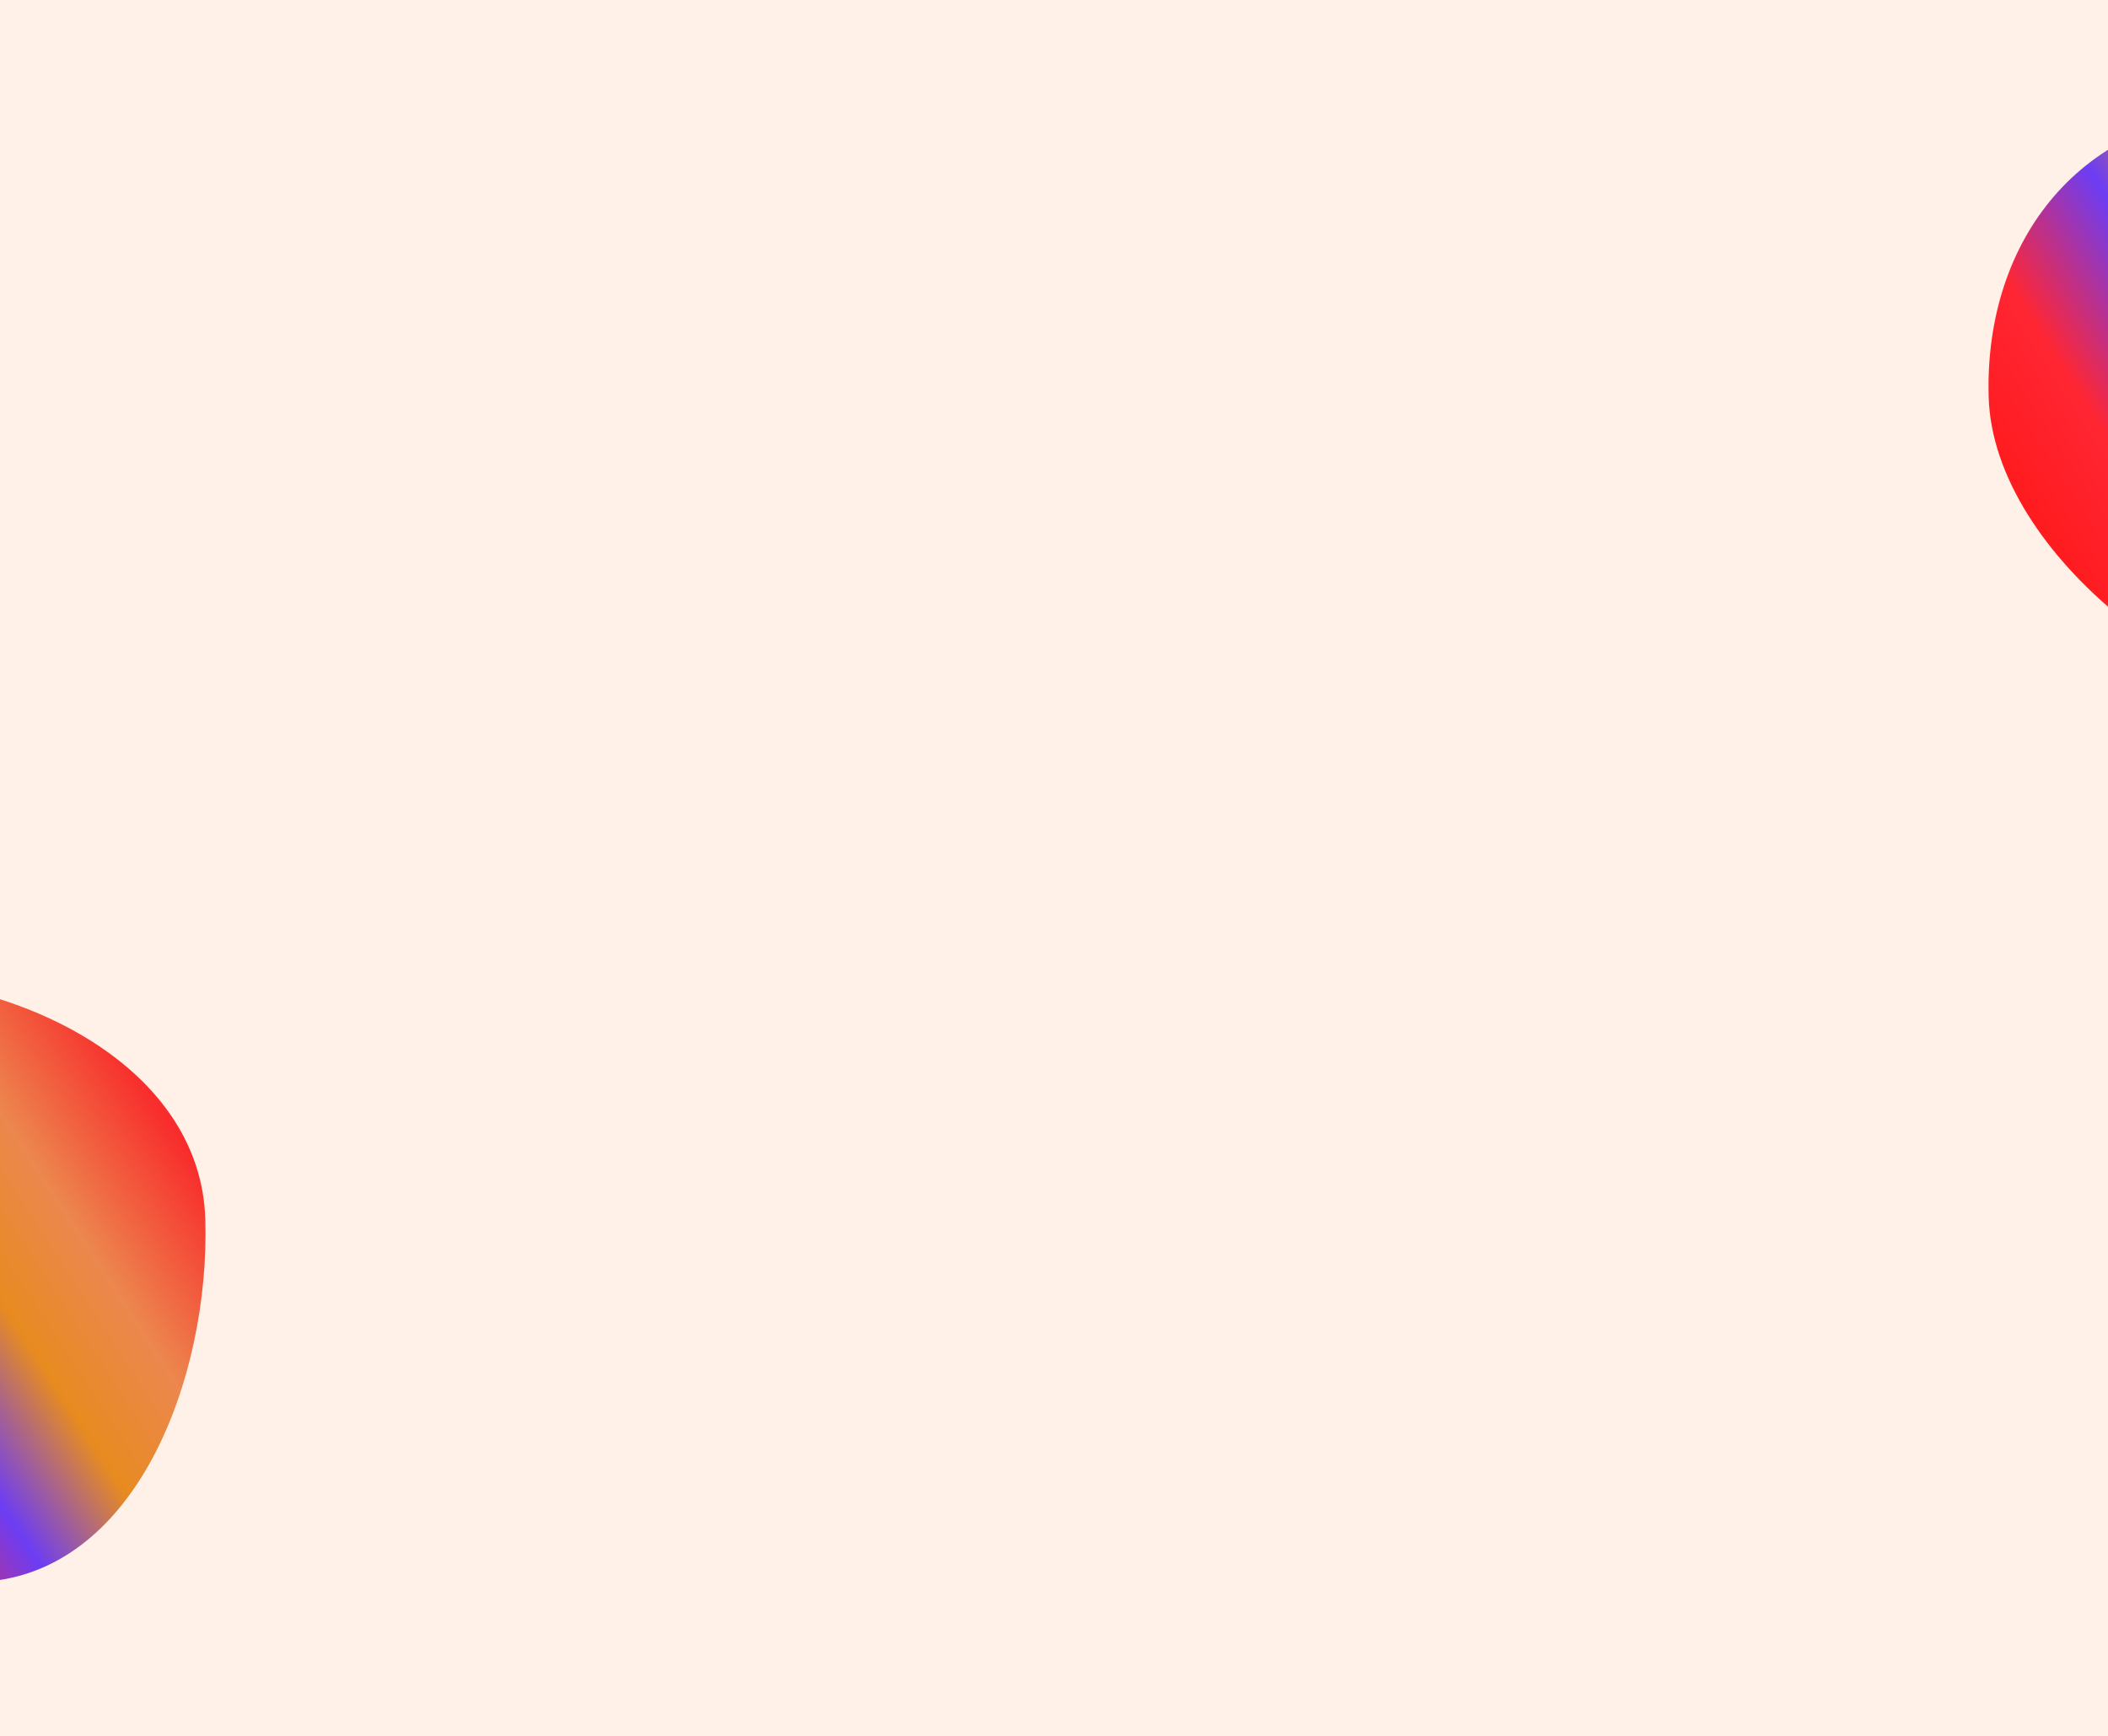 <svg width="1440" height="1186" viewBox="0 0 1440 1186" fill="none" xmlns="http://www.w3.org/2000/svg">
<g clip-path="url(#clip0_261_2)">
<rect width="1440" height="1186" fill="#FFF1E8"/>
<g filter="url(#filter0_f_261_2)">
<path d="M1618.12 488.847C1509.68 491.977 1361.62 379.59 1358.49 271.275C1355.37 162.96 1422.91 79 1531.36 75.869C1639.8 72.739 1771.14 132.841 1774.27 241.155C1777.39 349.47 1726.56 485.716 1618.12 488.847Z" fill="url(#paint0_linear_261_2)"/>
</g>
<g filter="url(#filter1_f_261_2)">
<path d="M-15.879 1080.85C-124.32 1083.98 -272.38 971.59 -275.507 863.275C-278.634 754.96 -211.086 671 -102.645 667.869C5.797 664.739 137.139 724.841 140.266 833.155C143.393 941.47 92.563 1077.72 -15.879 1080.85Z" fill="url(#paint1_linear_261_2)"/>
</g>
</g>
<defs>
<filter id="filter0_f_261_2" x="1194.39" y="-88.247" width="744.013" height="741.158" filterUnits="userSpaceOnUse" color-interpolation-filters="sRGB">
<feFlood flood-opacity="0" result="BackgroundImageFix"/>
<feBlend mode="normal" in="SourceGraphic" in2="BackgroundImageFix" result="shape"/>
<feGaussianBlur stdDeviation="82" result="effect1_foregroundBlur_261_2"/>
</filter>
<filter id="filter1_f_261_2" x="-439.612" y="503.753" width="744.013" height="741.158" filterUnits="userSpaceOnUse" color-interpolation-filters="sRGB">
<feFlood flood-opacity="0" result="BackgroundImageFix"/>
<feBlend mode="normal" in="SourceGraphic" in2="BackgroundImageFix" result="shape"/>
<feGaussianBlur stdDeviation="82" result="effect1_foregroundBlur_261_2"/>
</filter>
<linearGradient id="paint0_linear_261_2" x1="1736.11" y1="153.336" x2="1379.59" y2="384.276" gradientUnits="userSpaceOnUse">
<stop stop-color="#F82C2C"/>
<stop offset="0.219" stop-color="#EC874E"/>
<stop offset="0.385" stop-color="#E78B20"/>
<stop offset="0.562" stop-color="#6C3DF4"/>
<stop offset="0.771" stop-color="#FF2633"/>
<stop offset="1" stop-color="#FF1818"/>
</linearGradient>
<linearGradient id="paint1_linear_261_2" x1="102.11" y1="745.336" x2="-254.406" y2="976.276" gradientUnits="userSpaceOnUse">
<stop stop-color="#F82C2C"/>
<stop offset="0.219" stop-color="#EC874E"/>
<stop offset="0.385" stop-color="#E78B20"/>
<stop offset="0.562" stop-color="#6C3DF4"/>
<stop offset="0.771" stop-color="#FF2633"/>
<stop offset="1" stop-color="#FF1818"/>
</linearGradient>
<clipPath id="clip0_261_2">
<rect width="1440" height="1186" fill="white"/>
</clipPath>
</defs>
</svg>
